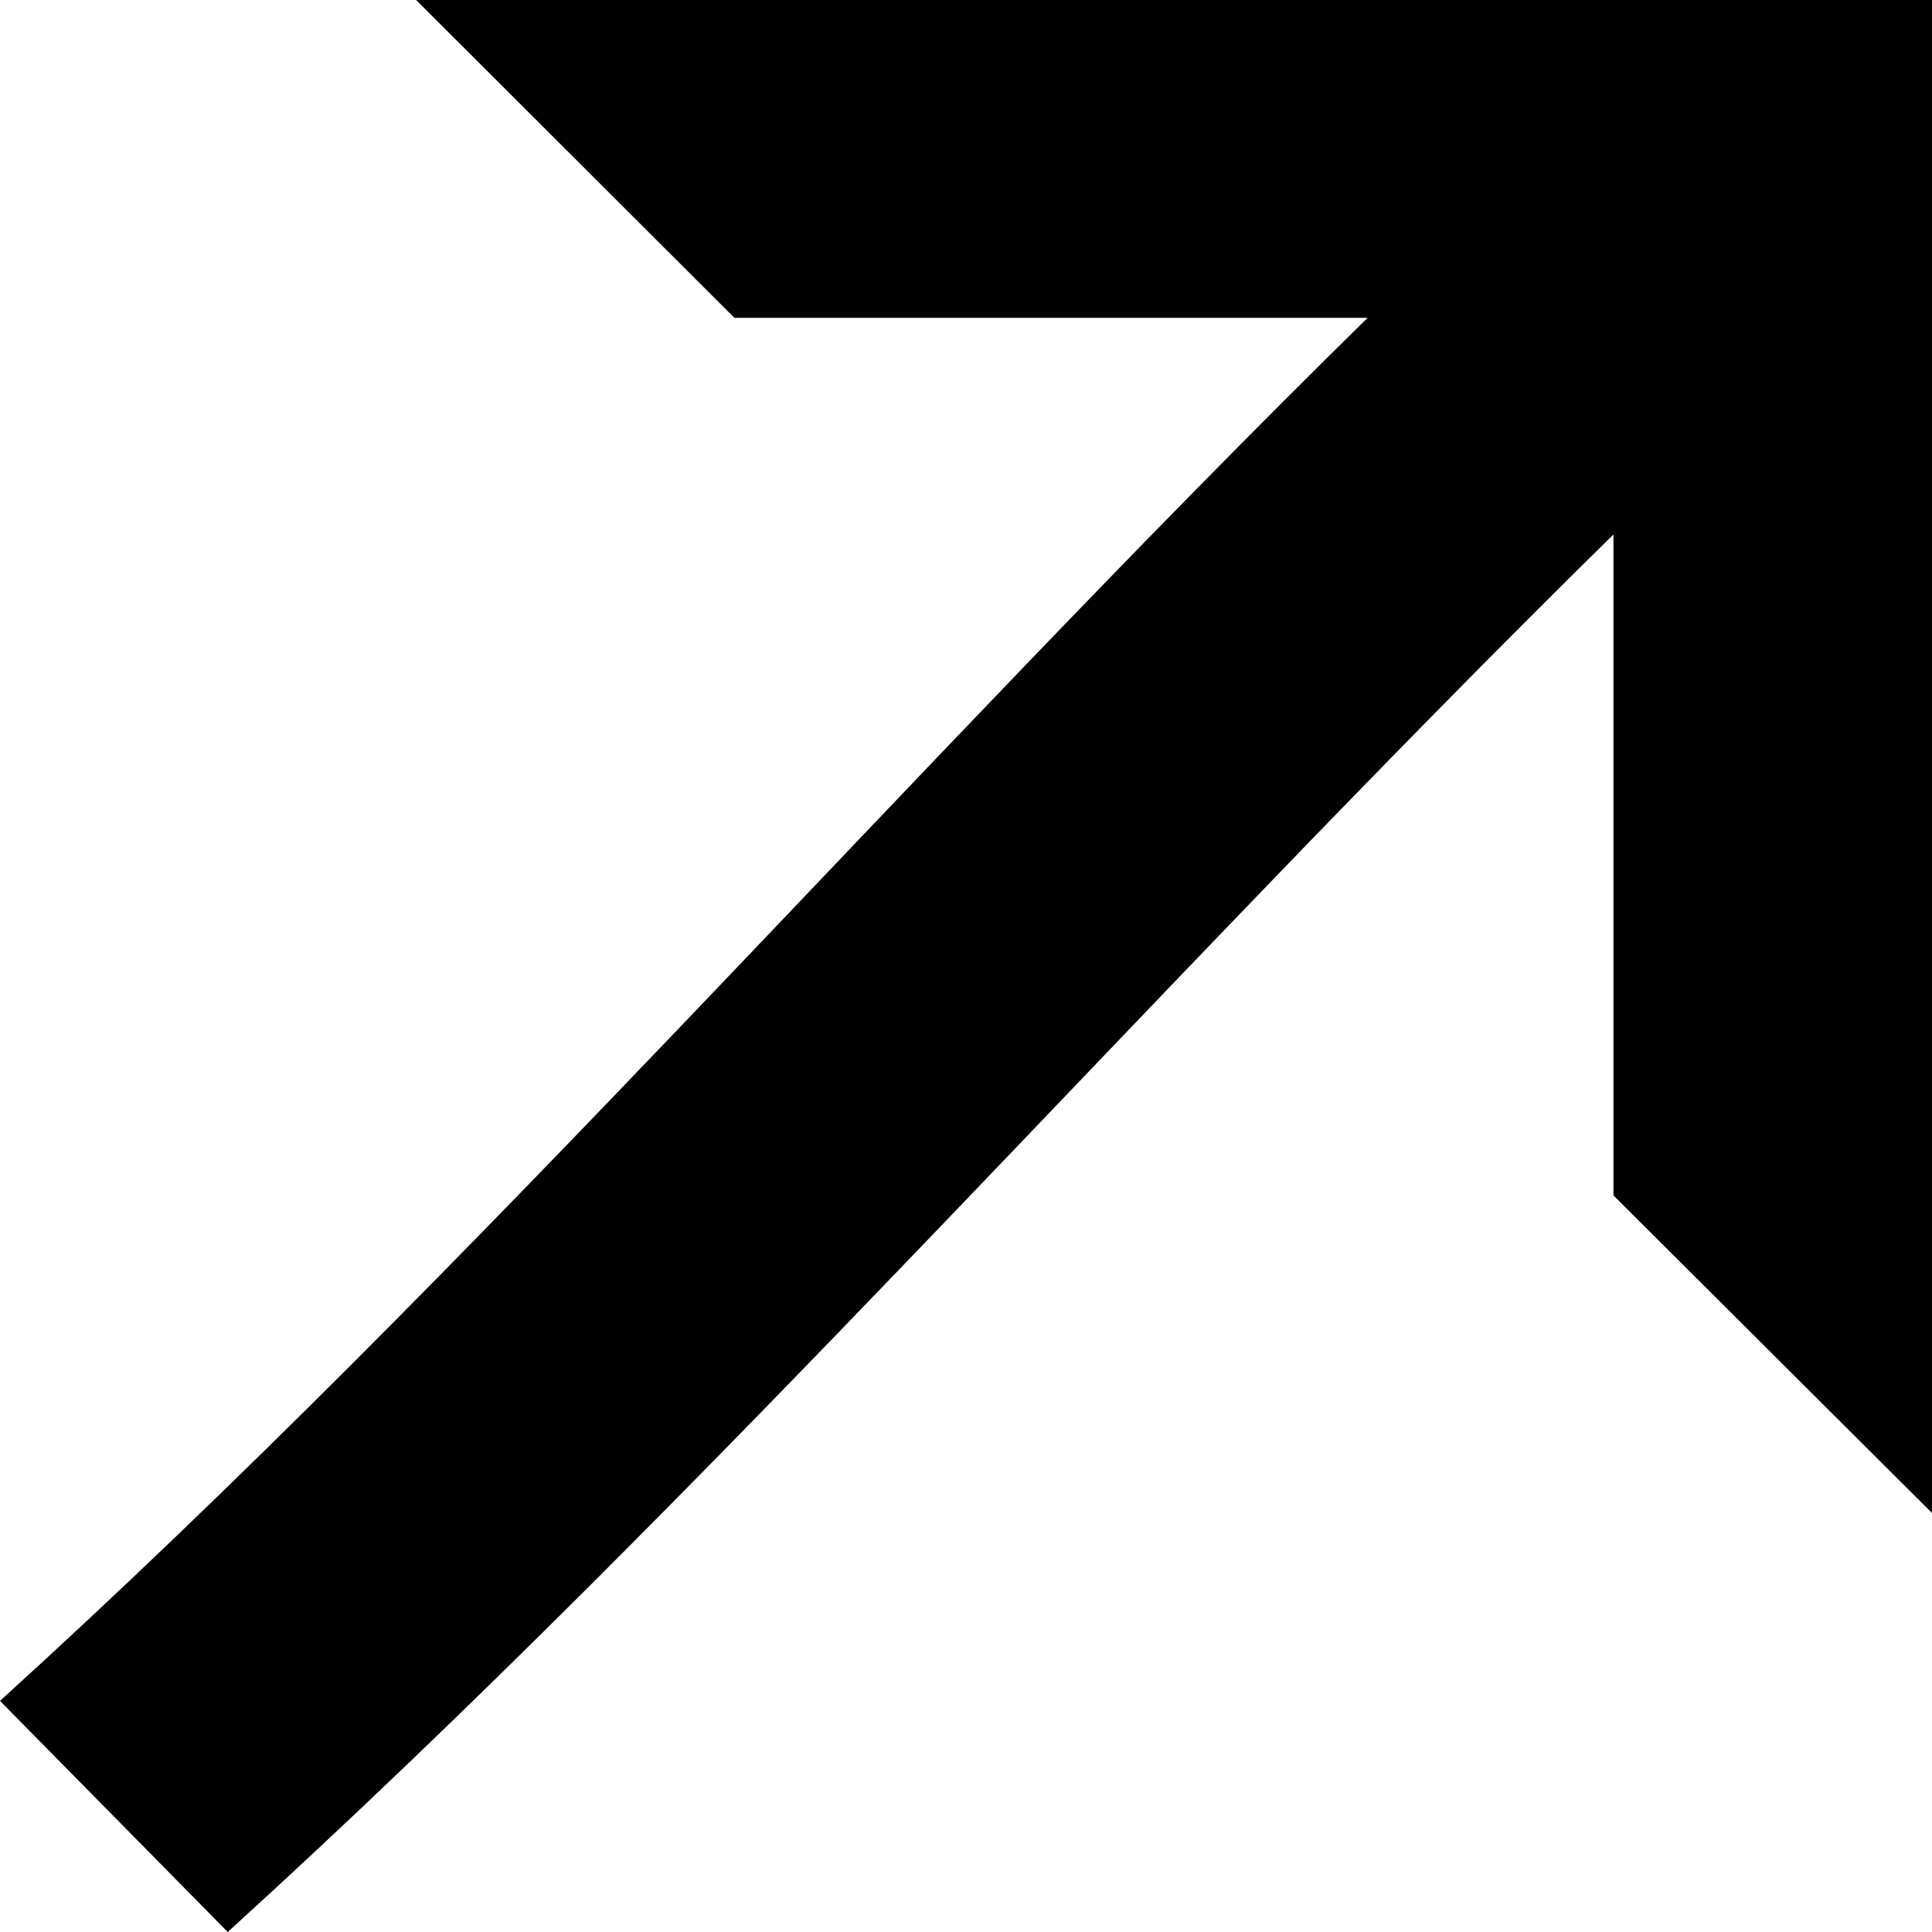 <svg width="8" height="8" viewBox="0 0 8 8" fill="none" xmlns="http://www.w3.org/2000/svg">
<g id="Layer_1" clip-path="url(#clip0_3586_879)">
<path id="Vector" d="M8 0V6.265L6.681 4.95V2.213C4.749 4.112 2.967 6.16 0.943 8L0 7.043C1.992 5.234 3.745 3.2 5.663 1.316H3.041L1.723 0H7.999H8Z" fill="currentColor"/>
</g>
<defs>
<clipPath id="clip0_3586_879">
<rect width="8" height="8" fill="white"/>
</clipPath>
</defs>
</svg>
